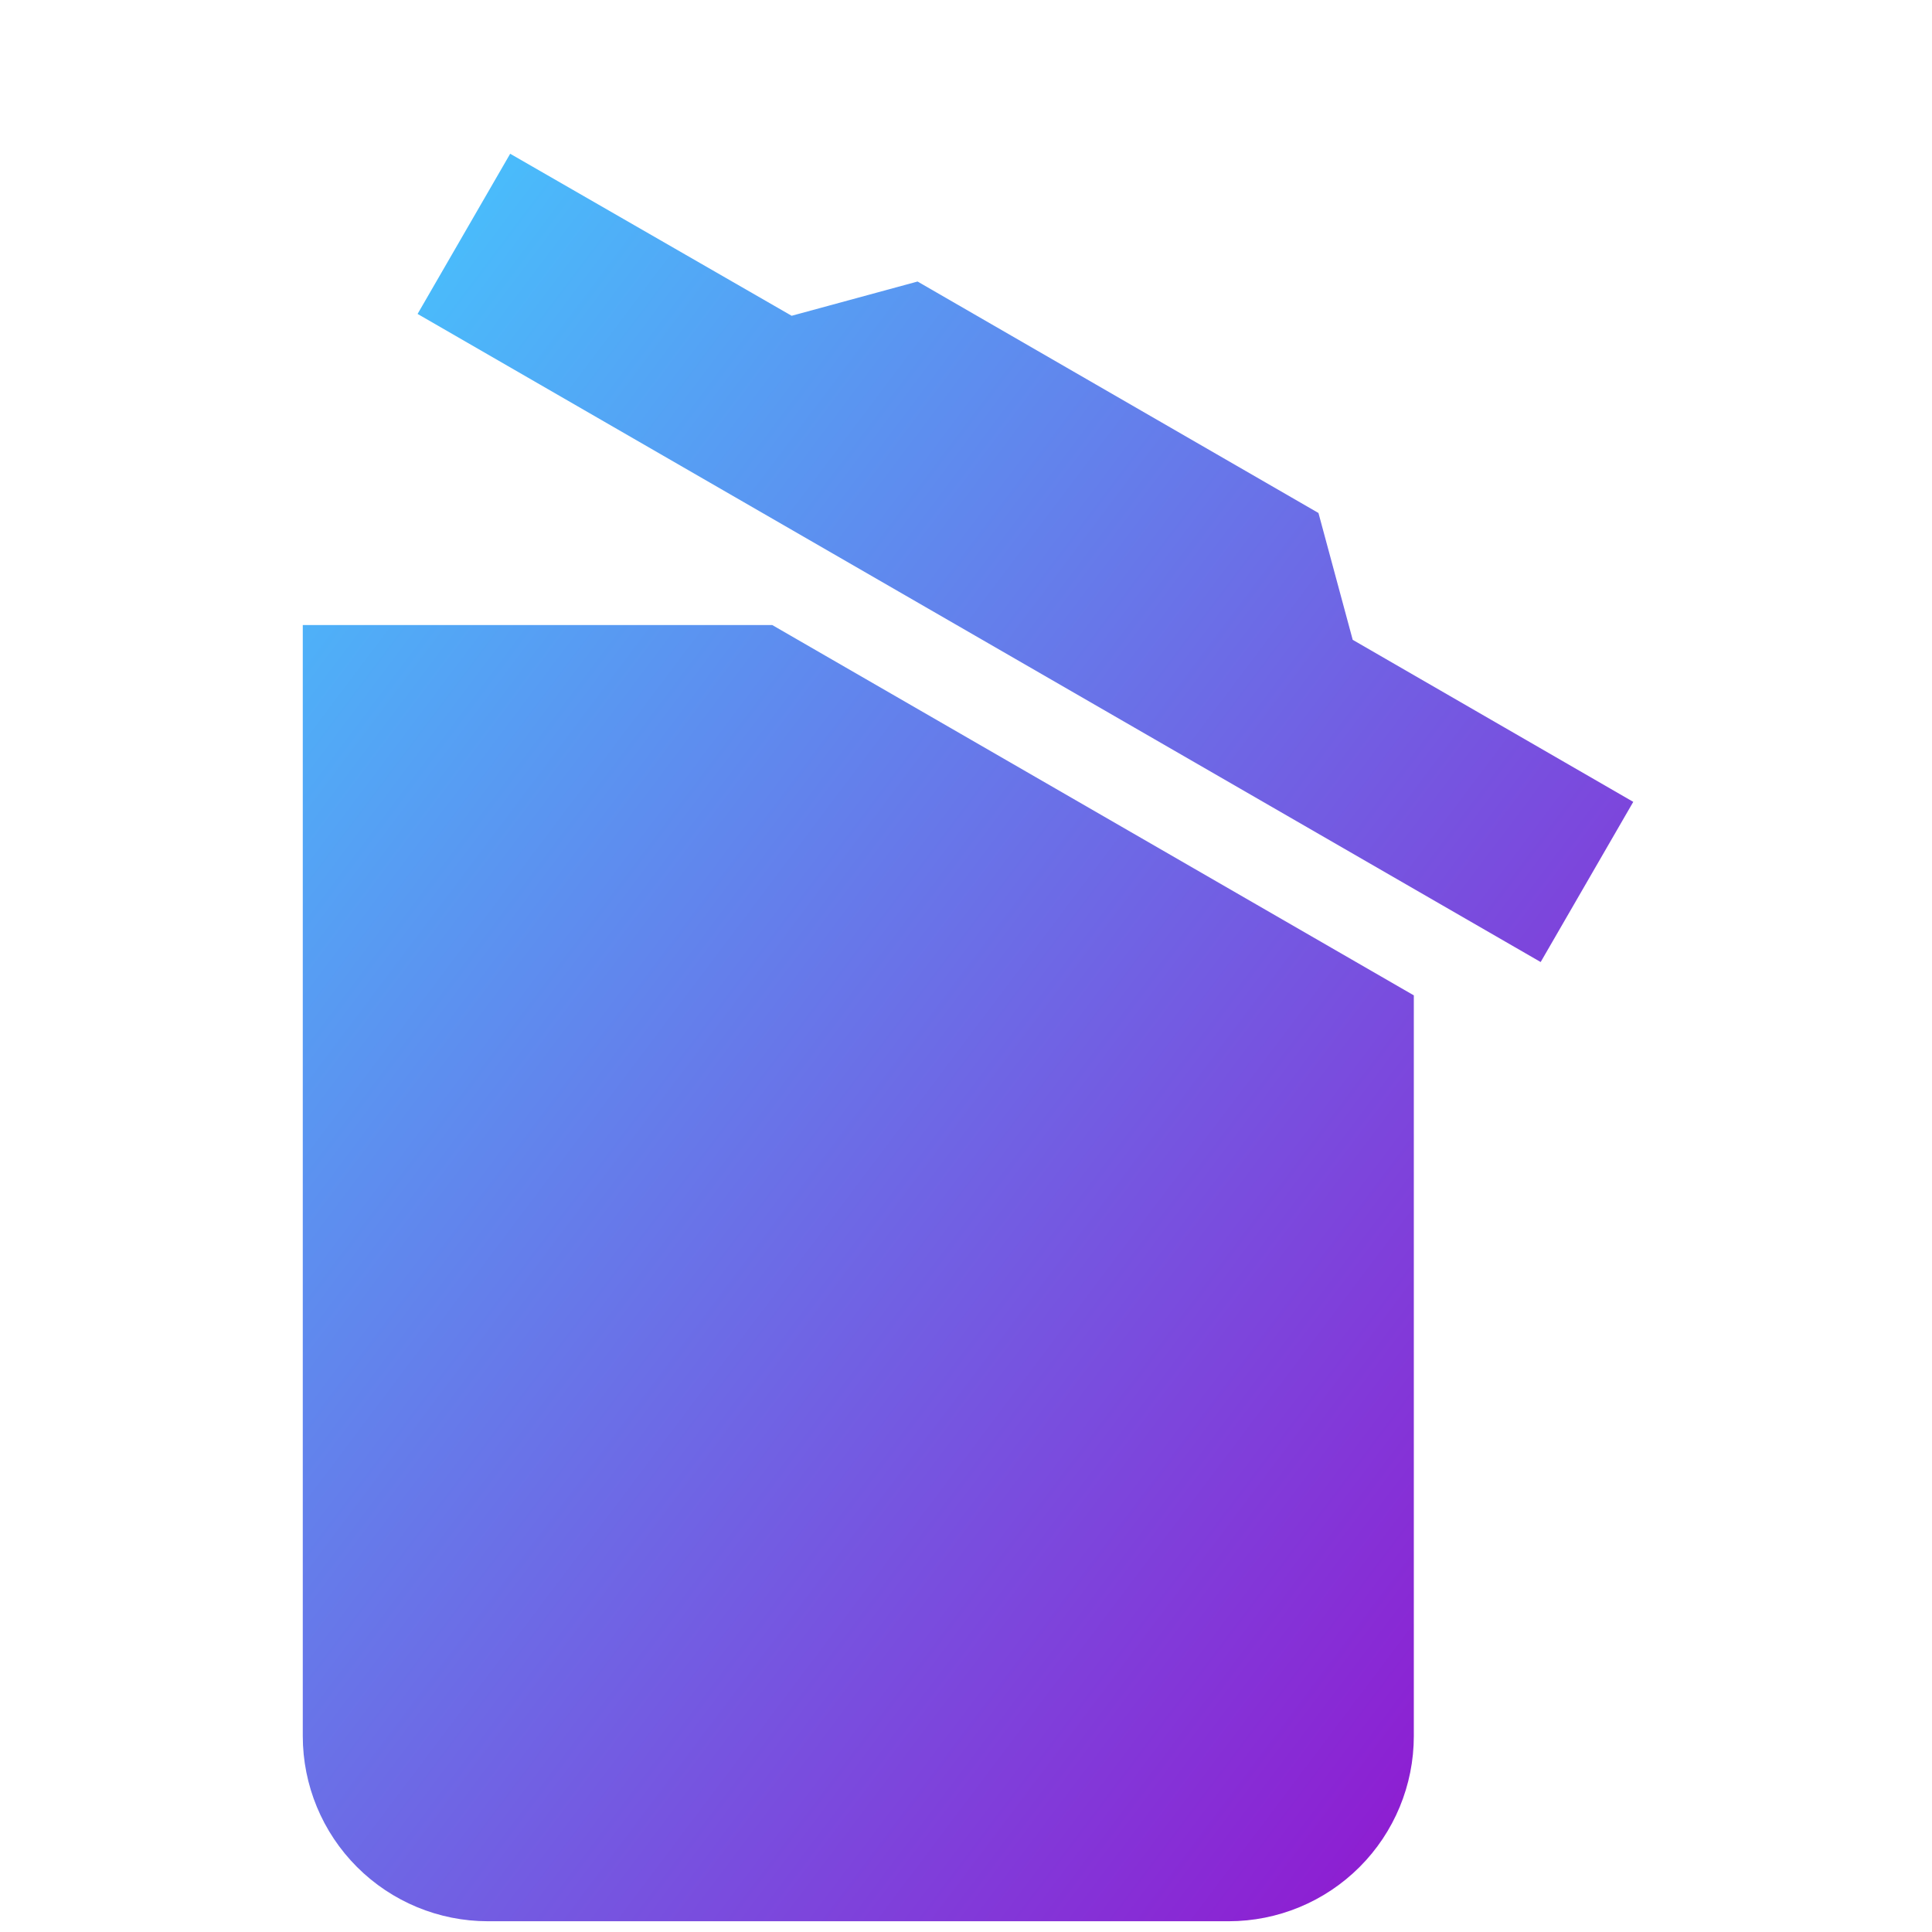 <svg width="134" height="134" viewBox="0 0 134 134" fill="none" xmlns="http://www.w3.org/2000/svg">
<path d="M113.28 55.616L106.858 66.725L28.963 21.774L35.385 10.664L54.907 21.902L63.64 19.526L91.446 35.58L93.822 44.378L113.28 55.616ZM21 120.411V43.35H53.558L98.06 69.037V120.411C98.06 123.817 96.707 127.084 94.299 129.492C91.89 131.901 88.623 133.254 85.217 133.254H33.843C30.437 133.254 27.17 131.901 24.762 129.492C22.353 127.084 21 123.817 21 120.411Z" fill="url(#paint0_linear_70_792)"/>
<defs>
<linearGradient id="paint0_linear_70_792" x1="21" y1="10.664" x2="138.806" y2="99.343" gradientUnits="userSpaceOnUse">
<stop stop-color="#43CBFF"/>
<stop offset="1" stop-color="#9708CC"/>
</linearGradient>
</defs>
</svg>
